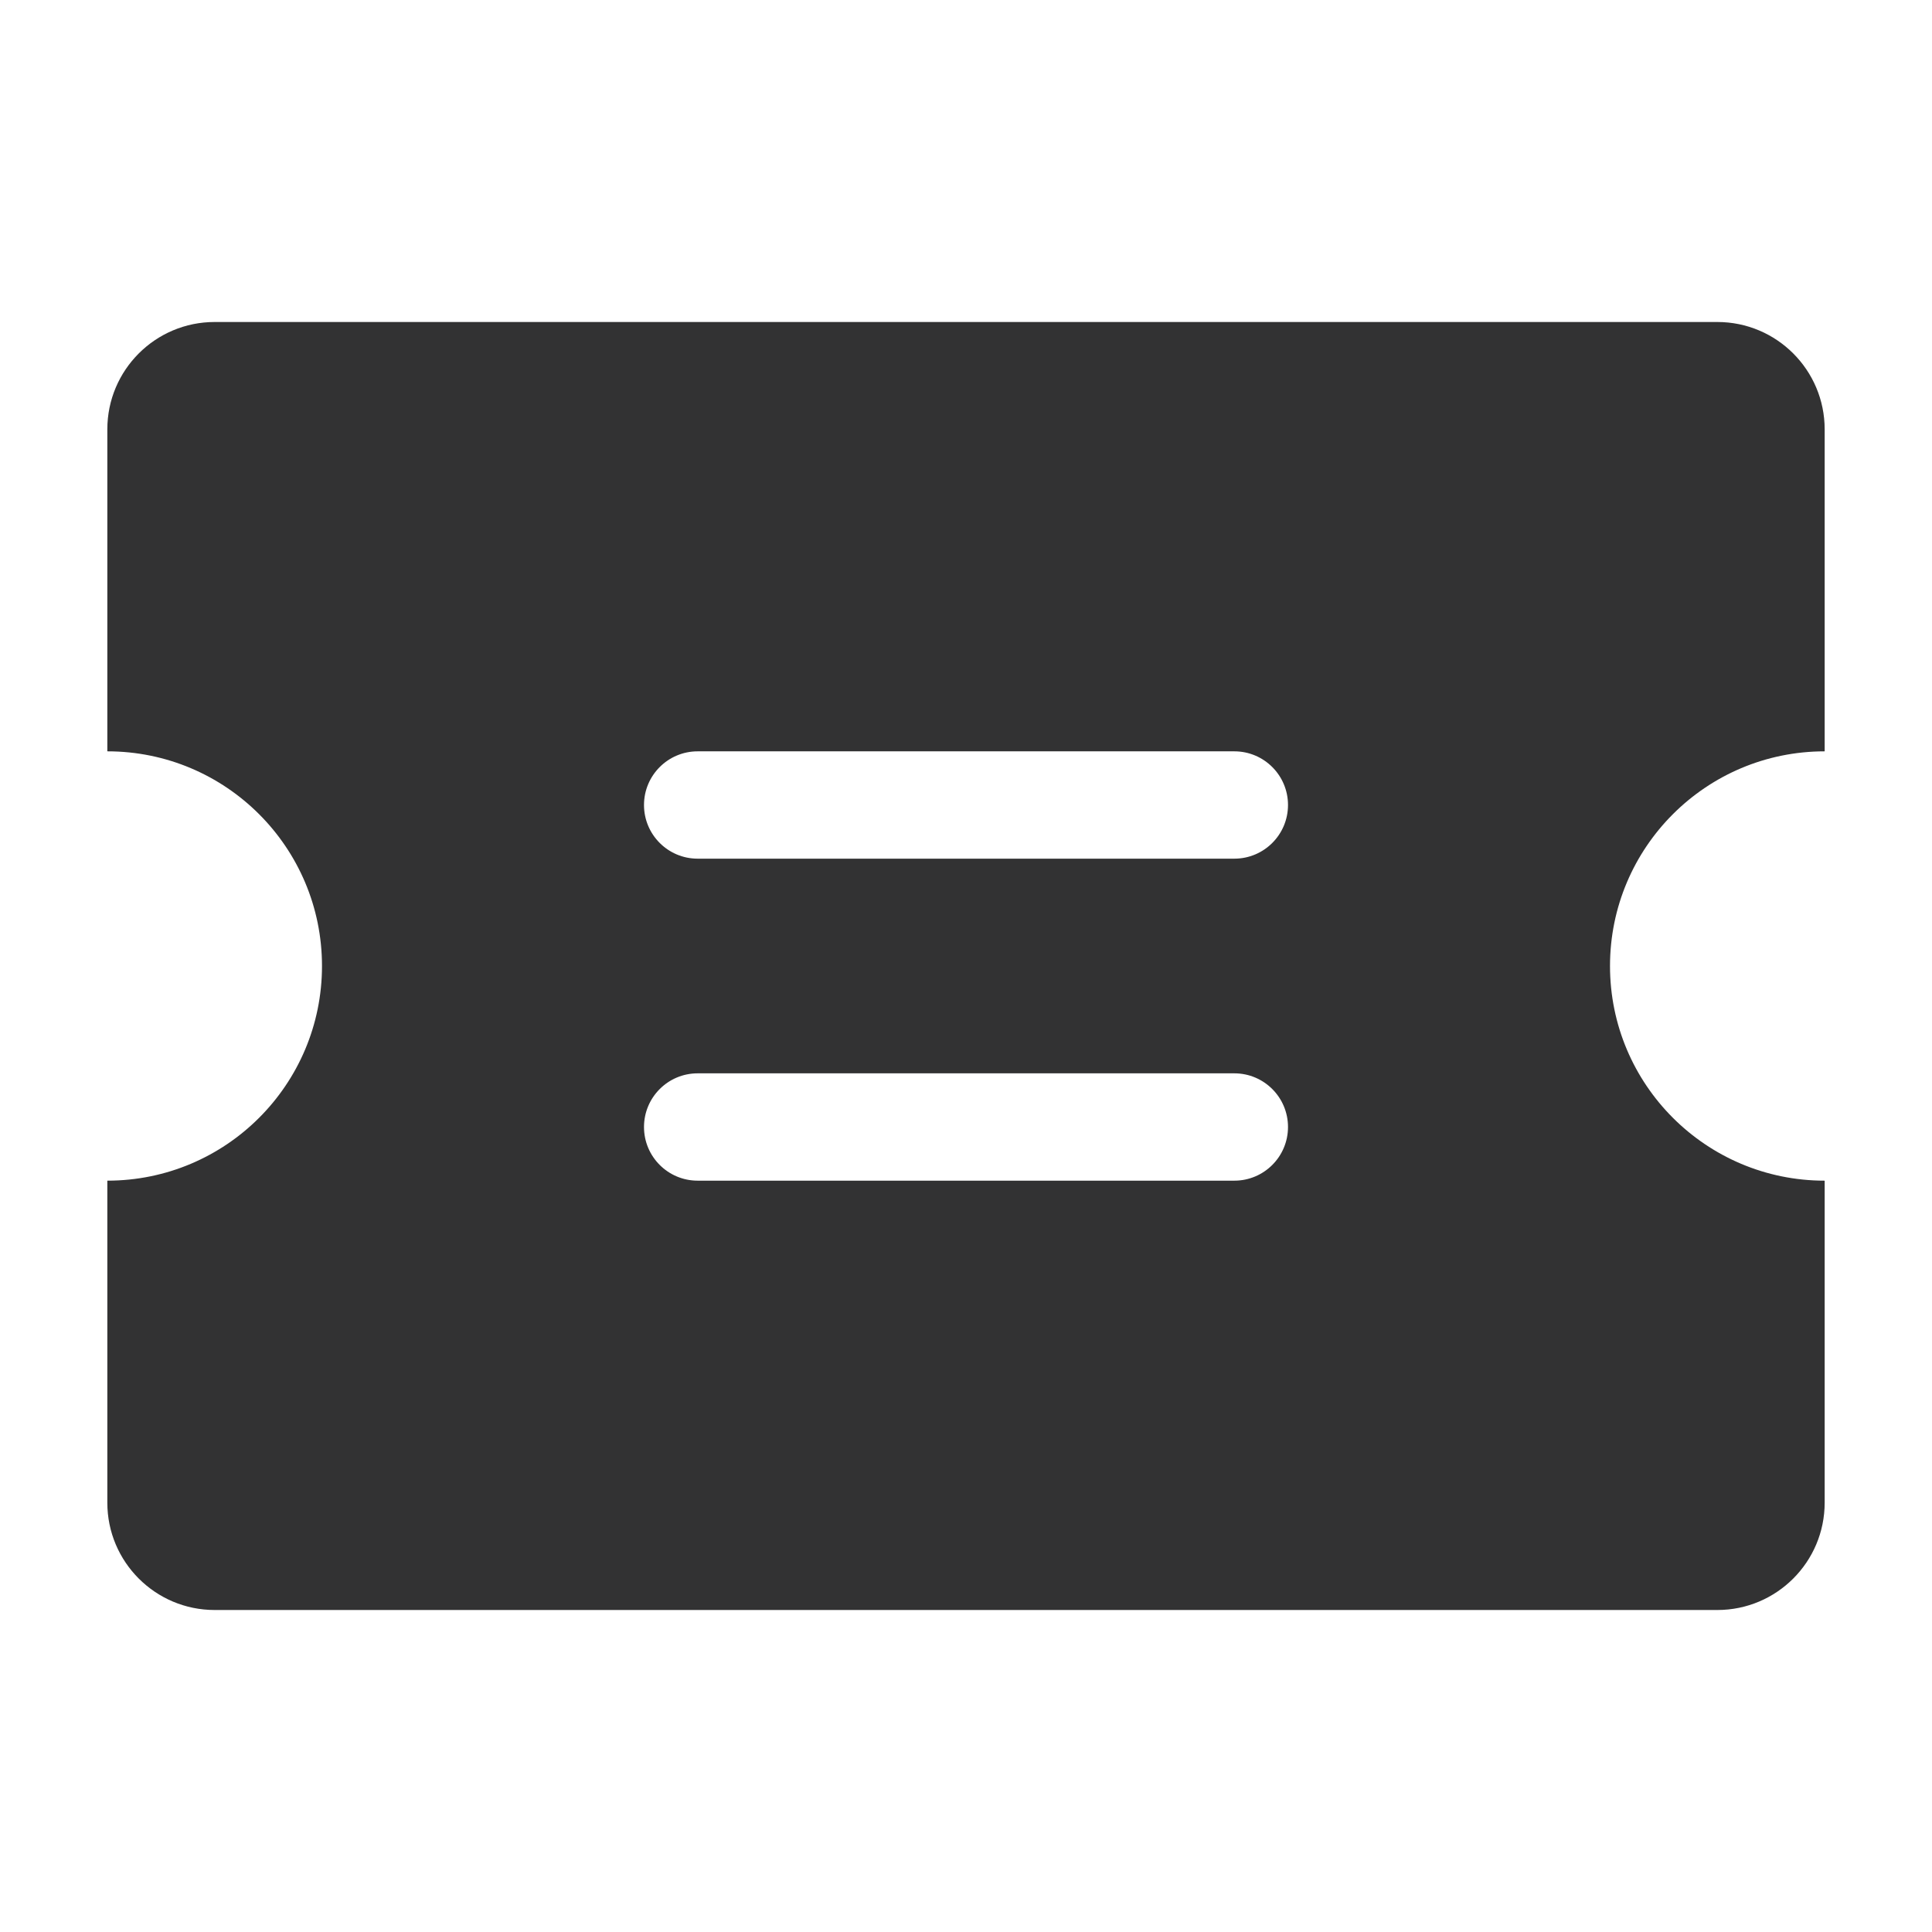<svg width="1000" height="1000" xmlns="http://www.w3.org/2000/svg"><path d="M55.556 388.889V222.222c0-30.682 24.873-55.555 55.555-55.555H888.89c30.682 0 55.555 24.873 55.555 55.555V388.89c-61.365 0-111.11 49.746-111.11 111.111s49.745 111.111 111.11 111.111v166.667c0 30.682-24.873 55.555-55.555 55.555H111.11c-30.682 0-55.555-24.873-55.555-55.555V611.11c61.365 0 111.11-49.746 111.11-111.111s-49.745-111.111-111.11-111.111zm305.555 0c-15.341 0-27.778 12.436-27.778 27.778 0 15.34 12.437 27.777 27.778 27.777H638.89c15.341 0 27.778-12.436 27.778-27.777 0-15.342-12.437-27.778-27.778-27.778H361.11zm0 166.667c-15.341 0-27.778 12.436-27.778 27.777 0 15.342 12.437 27.778 27.778 27.778H638.89c15.341 0 27.778-12.436 27.778-27.778 0-15.34-12.437-27.777-27.778-27.777H361.11z" fill="#323233" fill-rule="nonzero"/></svg>